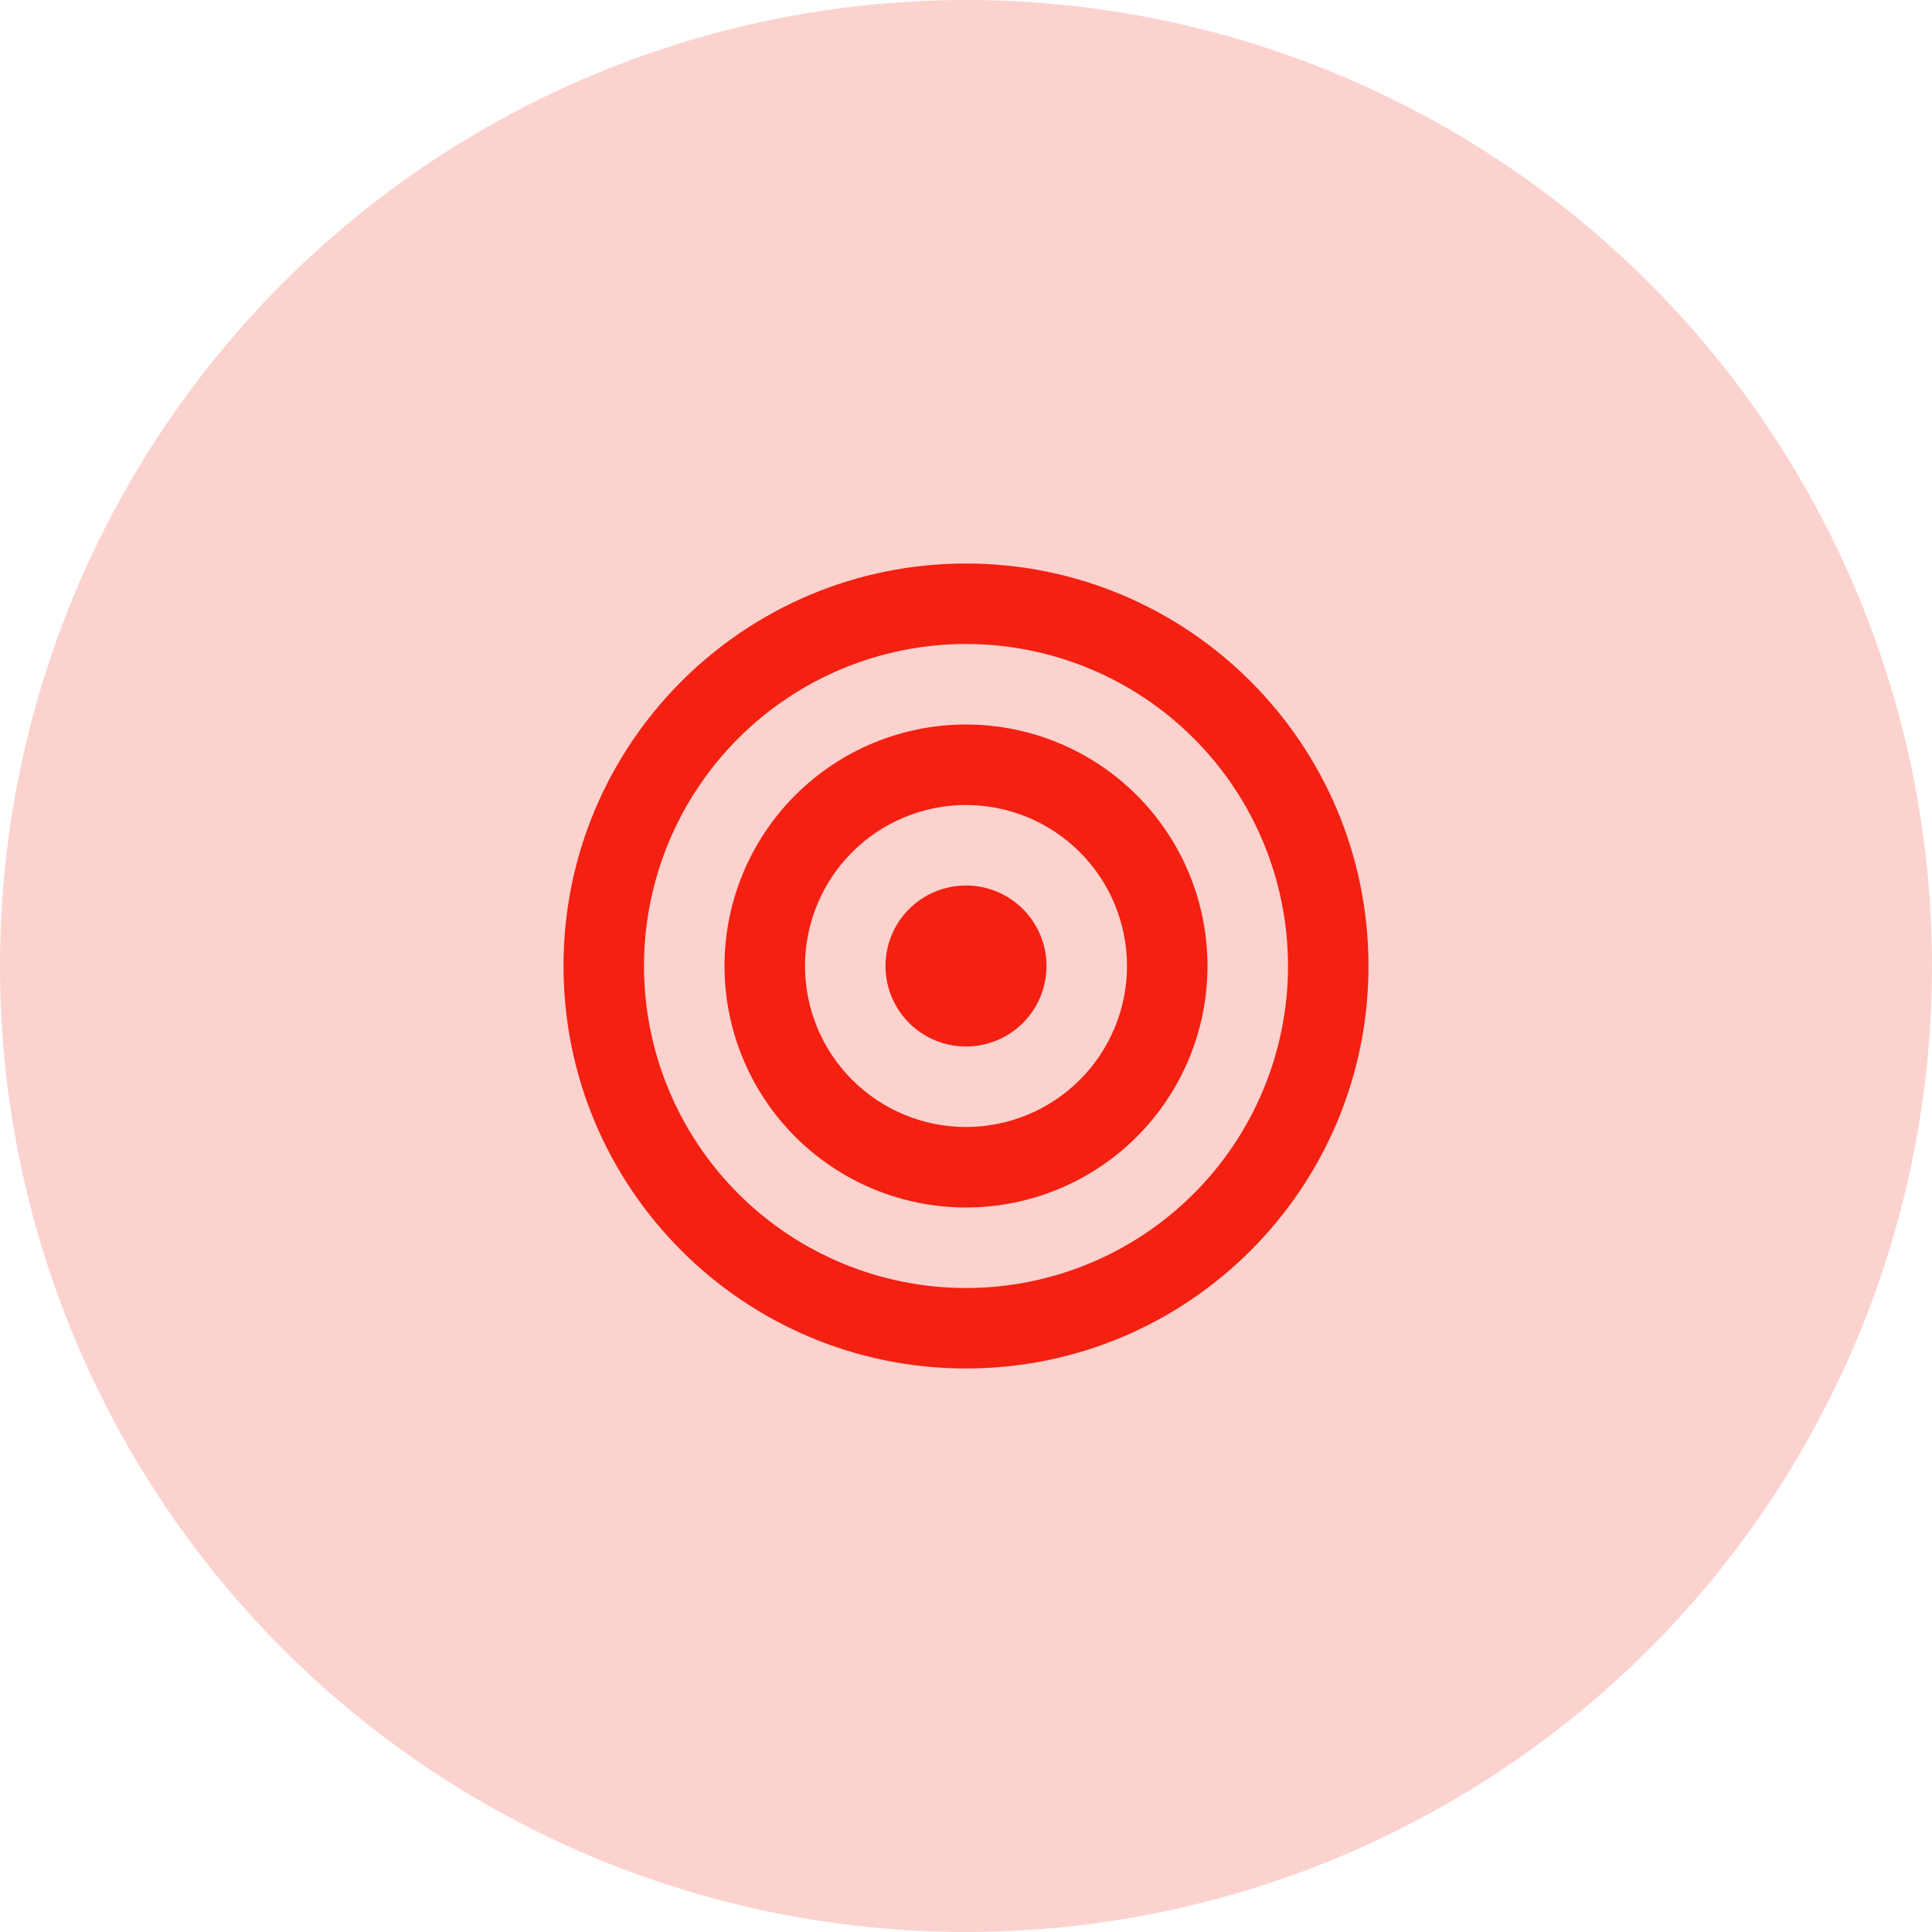<svg width="64" height="64" viewBox="0 0 64 64" fill="none" xmlns="http://www.w3.org/2000/svg">
<circle opacity="0.2" cx="32" cy="32" r="32" fill="#F42011"/>
<path d="M32 42.667C34.829 42.667 37.542 41.543 39.542 39.543C41.543 37.542 42.667 34.829 42.667 32C42.667 29.171 41.543 26.458 39.542 24.458C37.542 22.457 34.829 21.333 32 21.333C29.171 21.333 26.458 22.457 24.457 24.458C22.457 26.458 21.333 29.171 21.333 32C21.333 34.829 22.457 37.542 24.457 39.543C26.458 41.543 29.171 42.667 32 42.667ZM32 45.333C24.636 45.333 18.667 39.364 18.667 32C18.667 24.636 24.636 18.667 32 18.667C39.364 18.667 45.333 24.636 45.333 32C45.333 39.364 39.364 45.333 32 45.333ZM32 37.333C33.414 37.333 34.771 36.772 35.771 35.771C36.772 34.771 37.333 33.415 37.333 32C37.333 30.586 36.772 29.229 35.771 28.229C34.771 27.229 33.414 26.667 32 26.667C30.585 26.667 29.229 27.229 28.229 28.229C27.229 29.229 26.667 30.586 26.667 32C26.667 33.415 27.229 34.771 28.229 35.771C29.229 36.772 30.585 37.333 32 37.333ZM32 40C29.878 40 27.843 39.157 26.343 37.657C24.843 36.157 24 34.122 24 32C24 29.878 24.843 27.843 26.343 26.343C27.843 24.843 29.878 24 32 24C34.122 24 36.157 24.843 37.657 26.343C39.157 27.843 40 29.878 40 32C40 34.122 39.157 36.157 37.657 37.657C36.157 39.157 34.122 40 32 40ZM32 34.667C31.293 34.667 30.614 34.386 30.114 33.886C29.614 33.386 29.333 32.707 29.333 32C29.333 31.293 29.614 30.615 30.114 30.114C30.614 29.614 31.293 29.333 32 29.333C32.707 29.333 33.386 29.614 33.886 30.114C34.386 30.615 34.667 31.293 34.667 32C34.667 32.707 34.386 33.386 33.886 33.886C33.386 34.386 32.707 34.667 32 34.667Z" fill="#F42011"/>
</svg>
